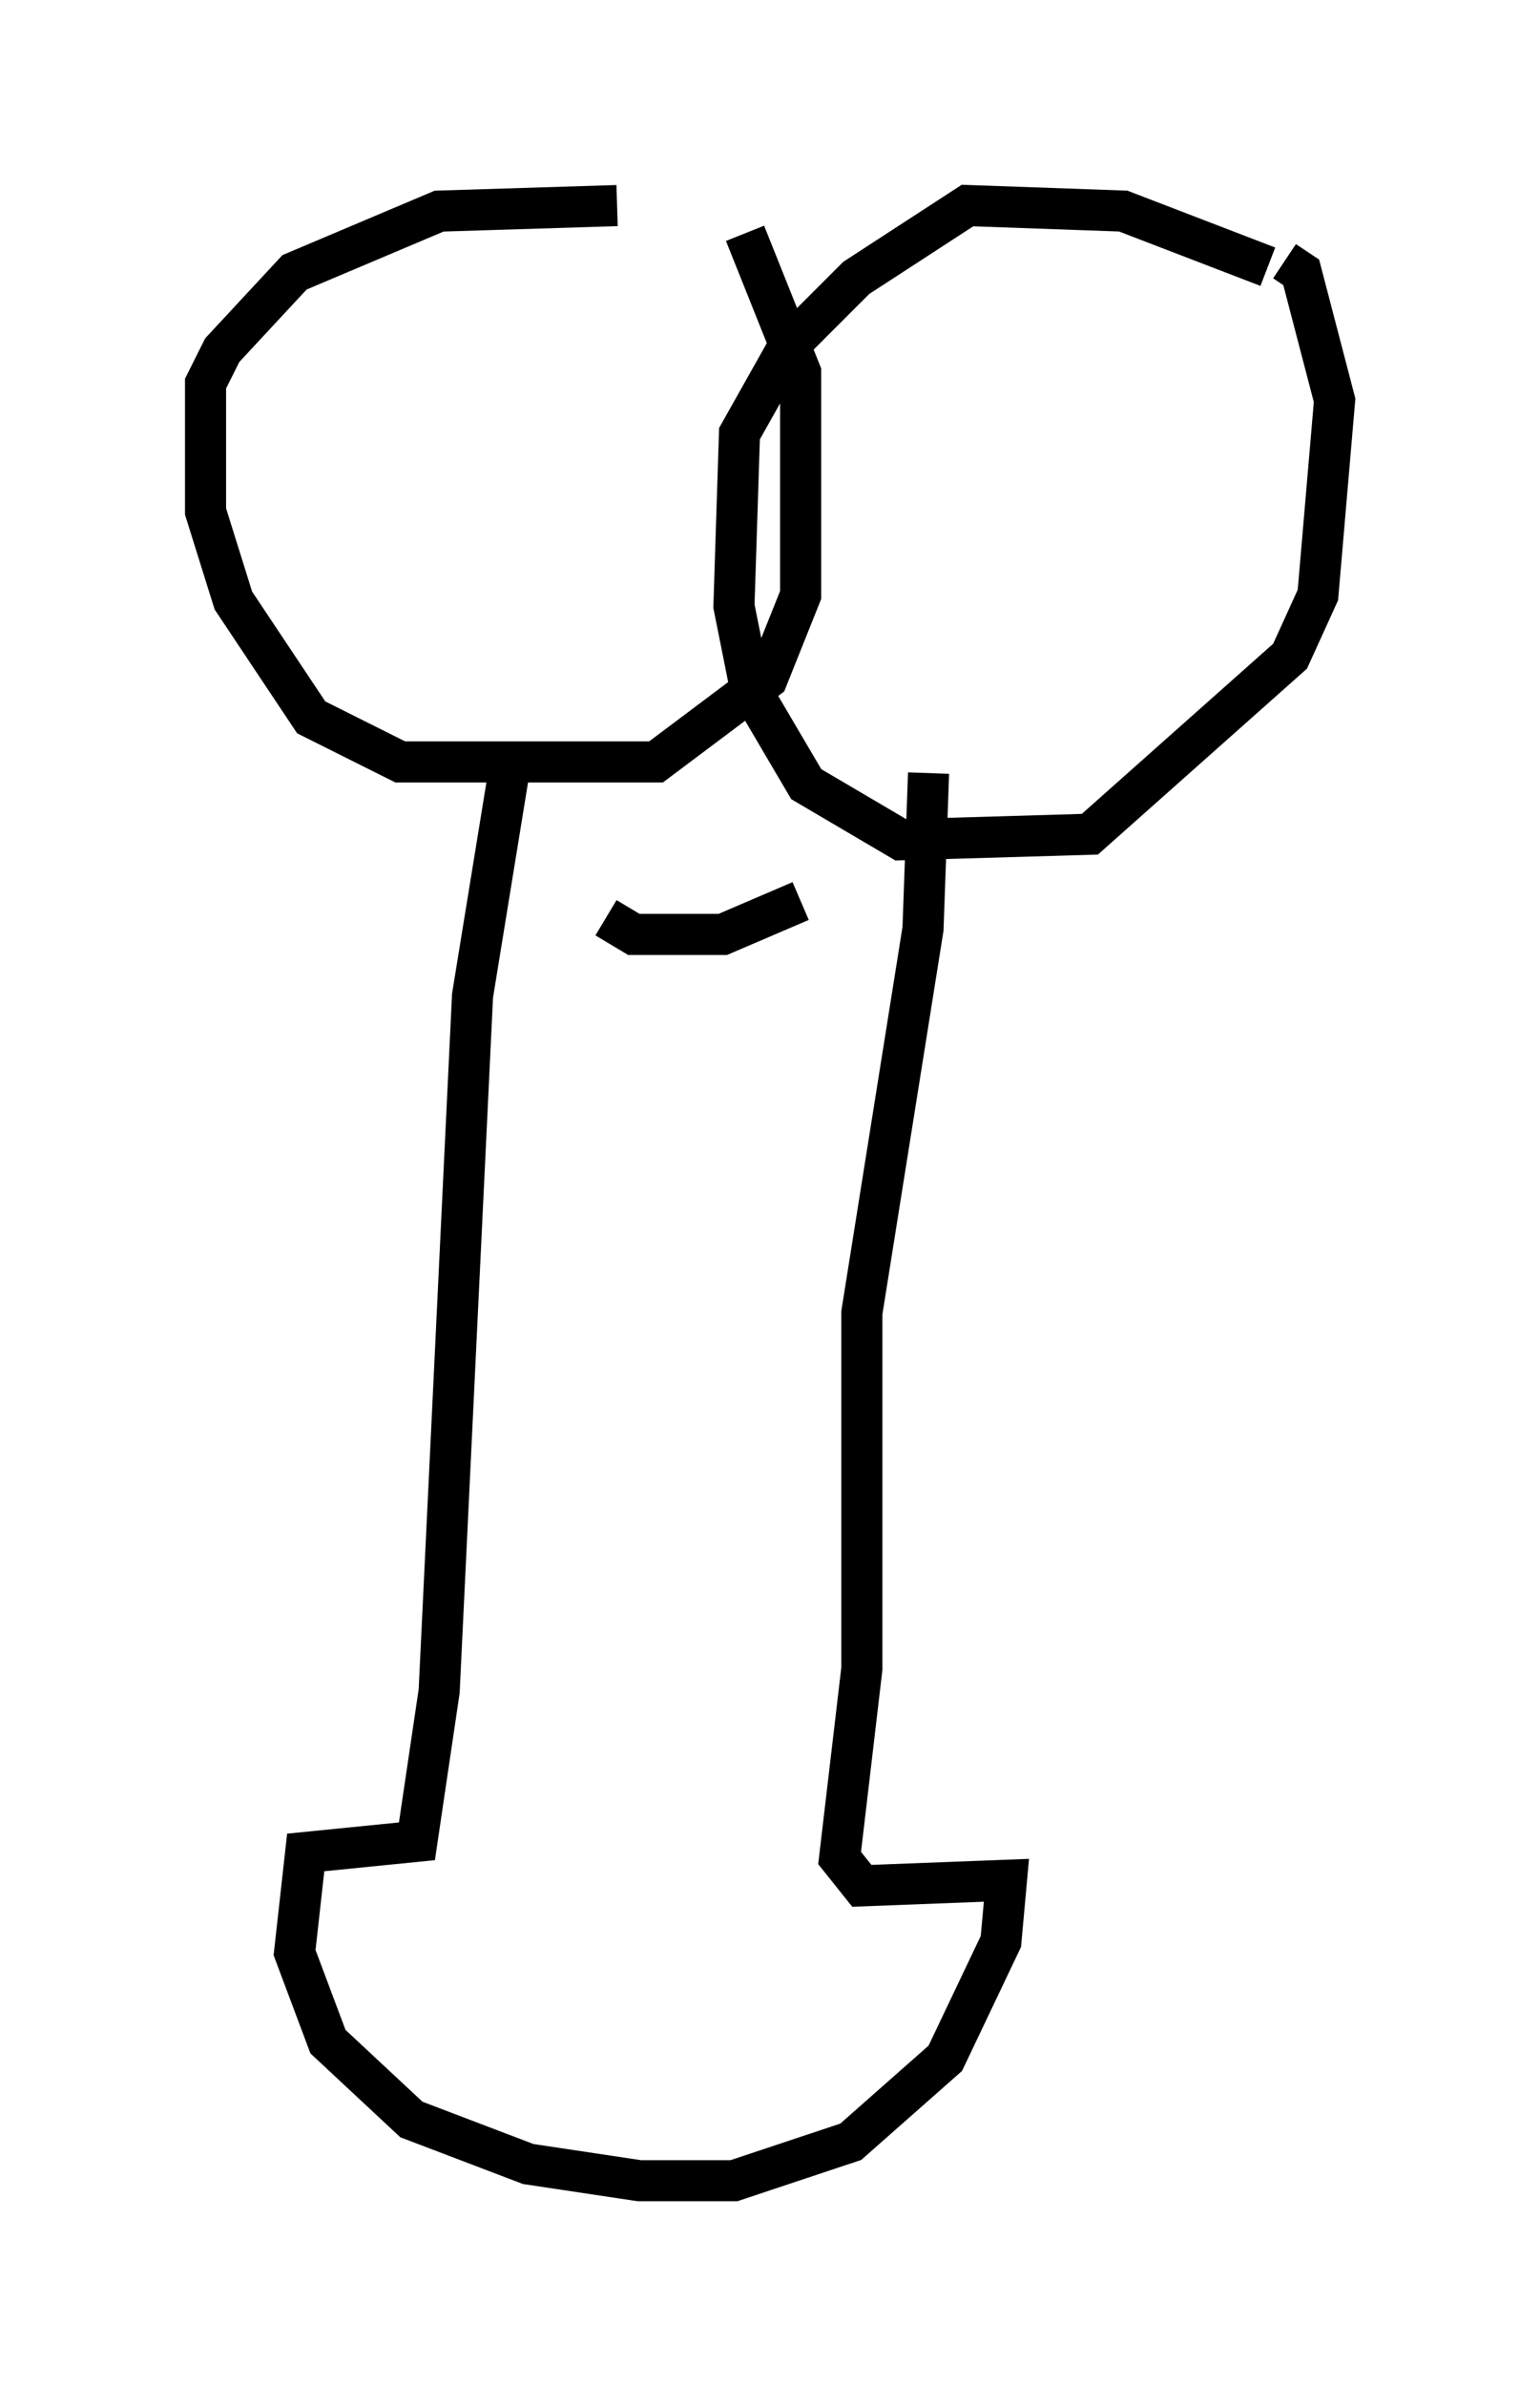 <?xml version="1.0" encoding="utf-8" ?>
<svg baseProfile="full" height="58.037" version="1.1" width="37.469" xmlns="http://www.w3.org/2000/svg" xmlns:ev="http://www.w3.org/2001/xml-events" xmlns:xlink="http://www.w3.org/1999/xlink"><defs /><rect fill="white" height="58.037" width="37.469" x="0" y="0" /><path d="M17.314, 5.406 m-2.3, -0.406 l-4.33, 0.135 -3.518, 1.488 l-1.759, 1.894 -0.406, 0.812 l0.0, 3.112 0.677, 2.165 l1.894, 2.842 2.165, 1.083 l6.225, 0.0 2.706, -2.03 l0.812, -2.03 0.0, -5.413 l-1.353, -3.383 m12.72, 0.812 l-3.518, -1.353 -3.789, -0.135 l-2.706, 1.759 -1.624, 1.624 l-1.218, 2.165 -0.135, 4.195 l0.406, 2.03 1.353, 2.3 l2.3, 1.353 4.601, -0.135 l4.871, -4.33 0.677, -1.488 l0.406, -4.736 -0.812, -3.112 l-0.406, -0.271 m-18.809, 12.043 l-0.947, 5.819 -0.812, 16.915 l-0.541, 3.654 -2.706, 0.271 l-0.271, 2.436 0.812, 2.165 l2.03, 1.894 2.842, 1.083 l2.706, 0.406 2.3, 0.0 l2.842, -0.947 2.3, -2.03 l1.353, -2.842 0.135, -1.488 l-3.518, 0.135 -0.541, -0.677 l0.541, -4.601 0.0, -8.66 l1.488, -9.337 0.135, -3.789 m-7.848, 3.518 l0.677, 0.406 2.165, 0.0 l1.894, -0.812 m-5.683, 5.548 " fill="none" stroke="black" stroke-width="1" /></svg>